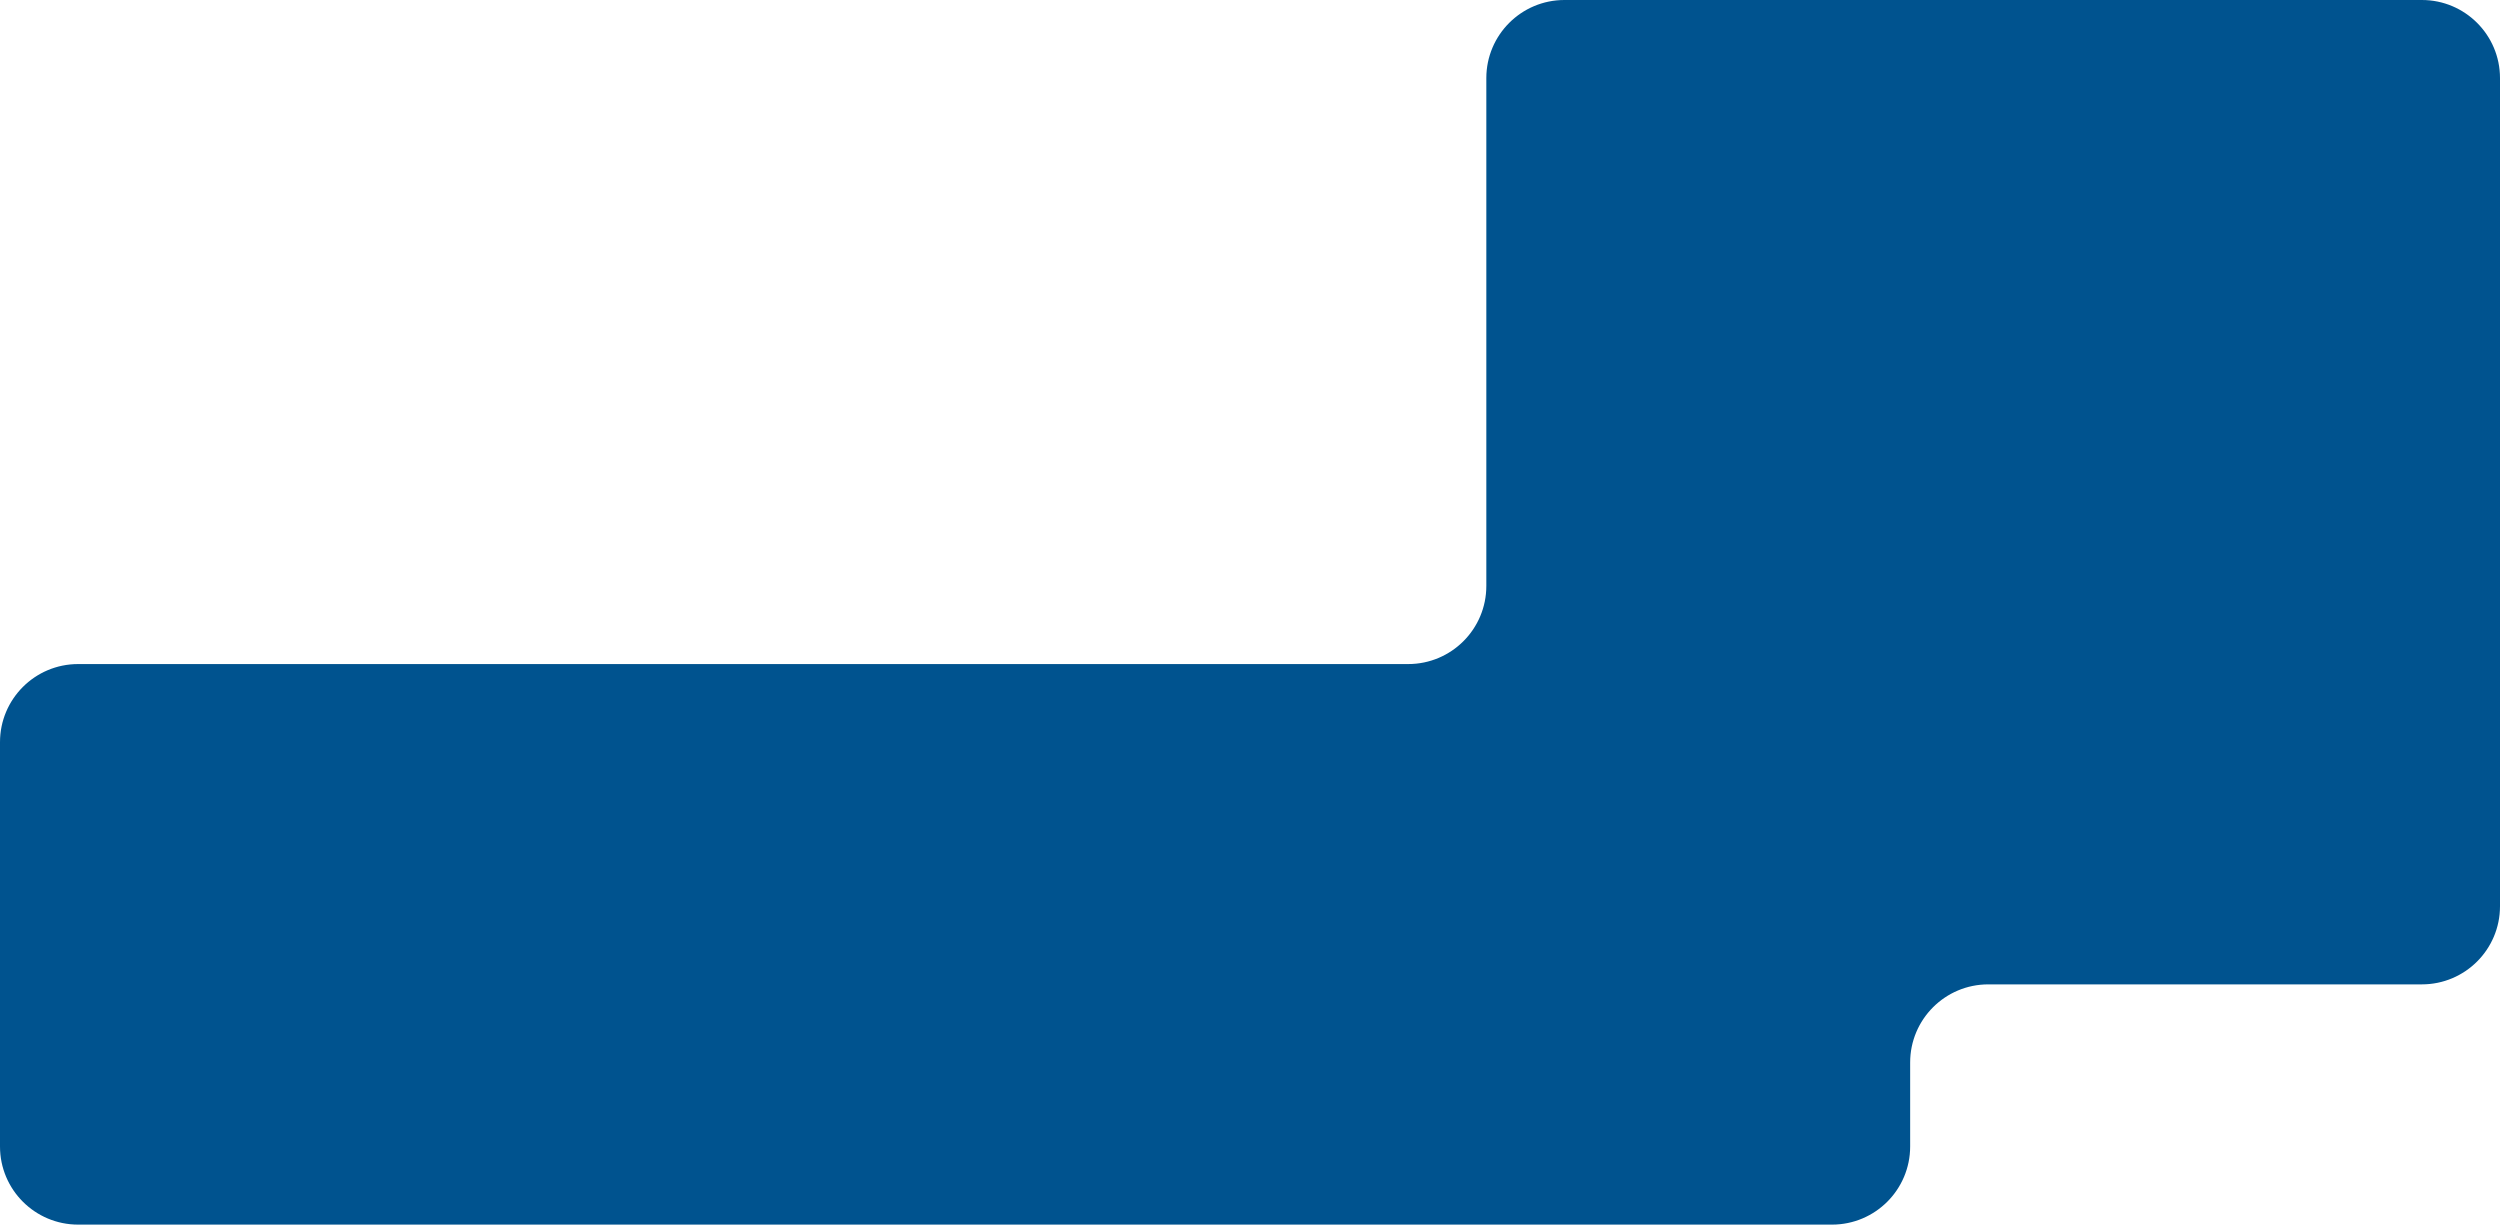 <svg width="1280" height="627" viewBox="0 0 1280 627" fill="none" xmlns="http://www.w3.org/2000/svg">
<path fill-rule="evenodd" clip-rule="evenodd" d="M1280 40C1280 17.909 1262.09 0 1240 0H801C778.909 0 761 17.909 761 40V300C761 322.091 743.091 340 721 340H40C17.909 340 0 357.909 0 380V587C0 609.091 17.909 627 40 627H938C960.091 627 978 609.091 978 587V544C978 521.909 995.909 504 1018 504H1240C1262.09 504 1280 486.091 1280 464V40Z" fill="#00538F"/>
</svg>
